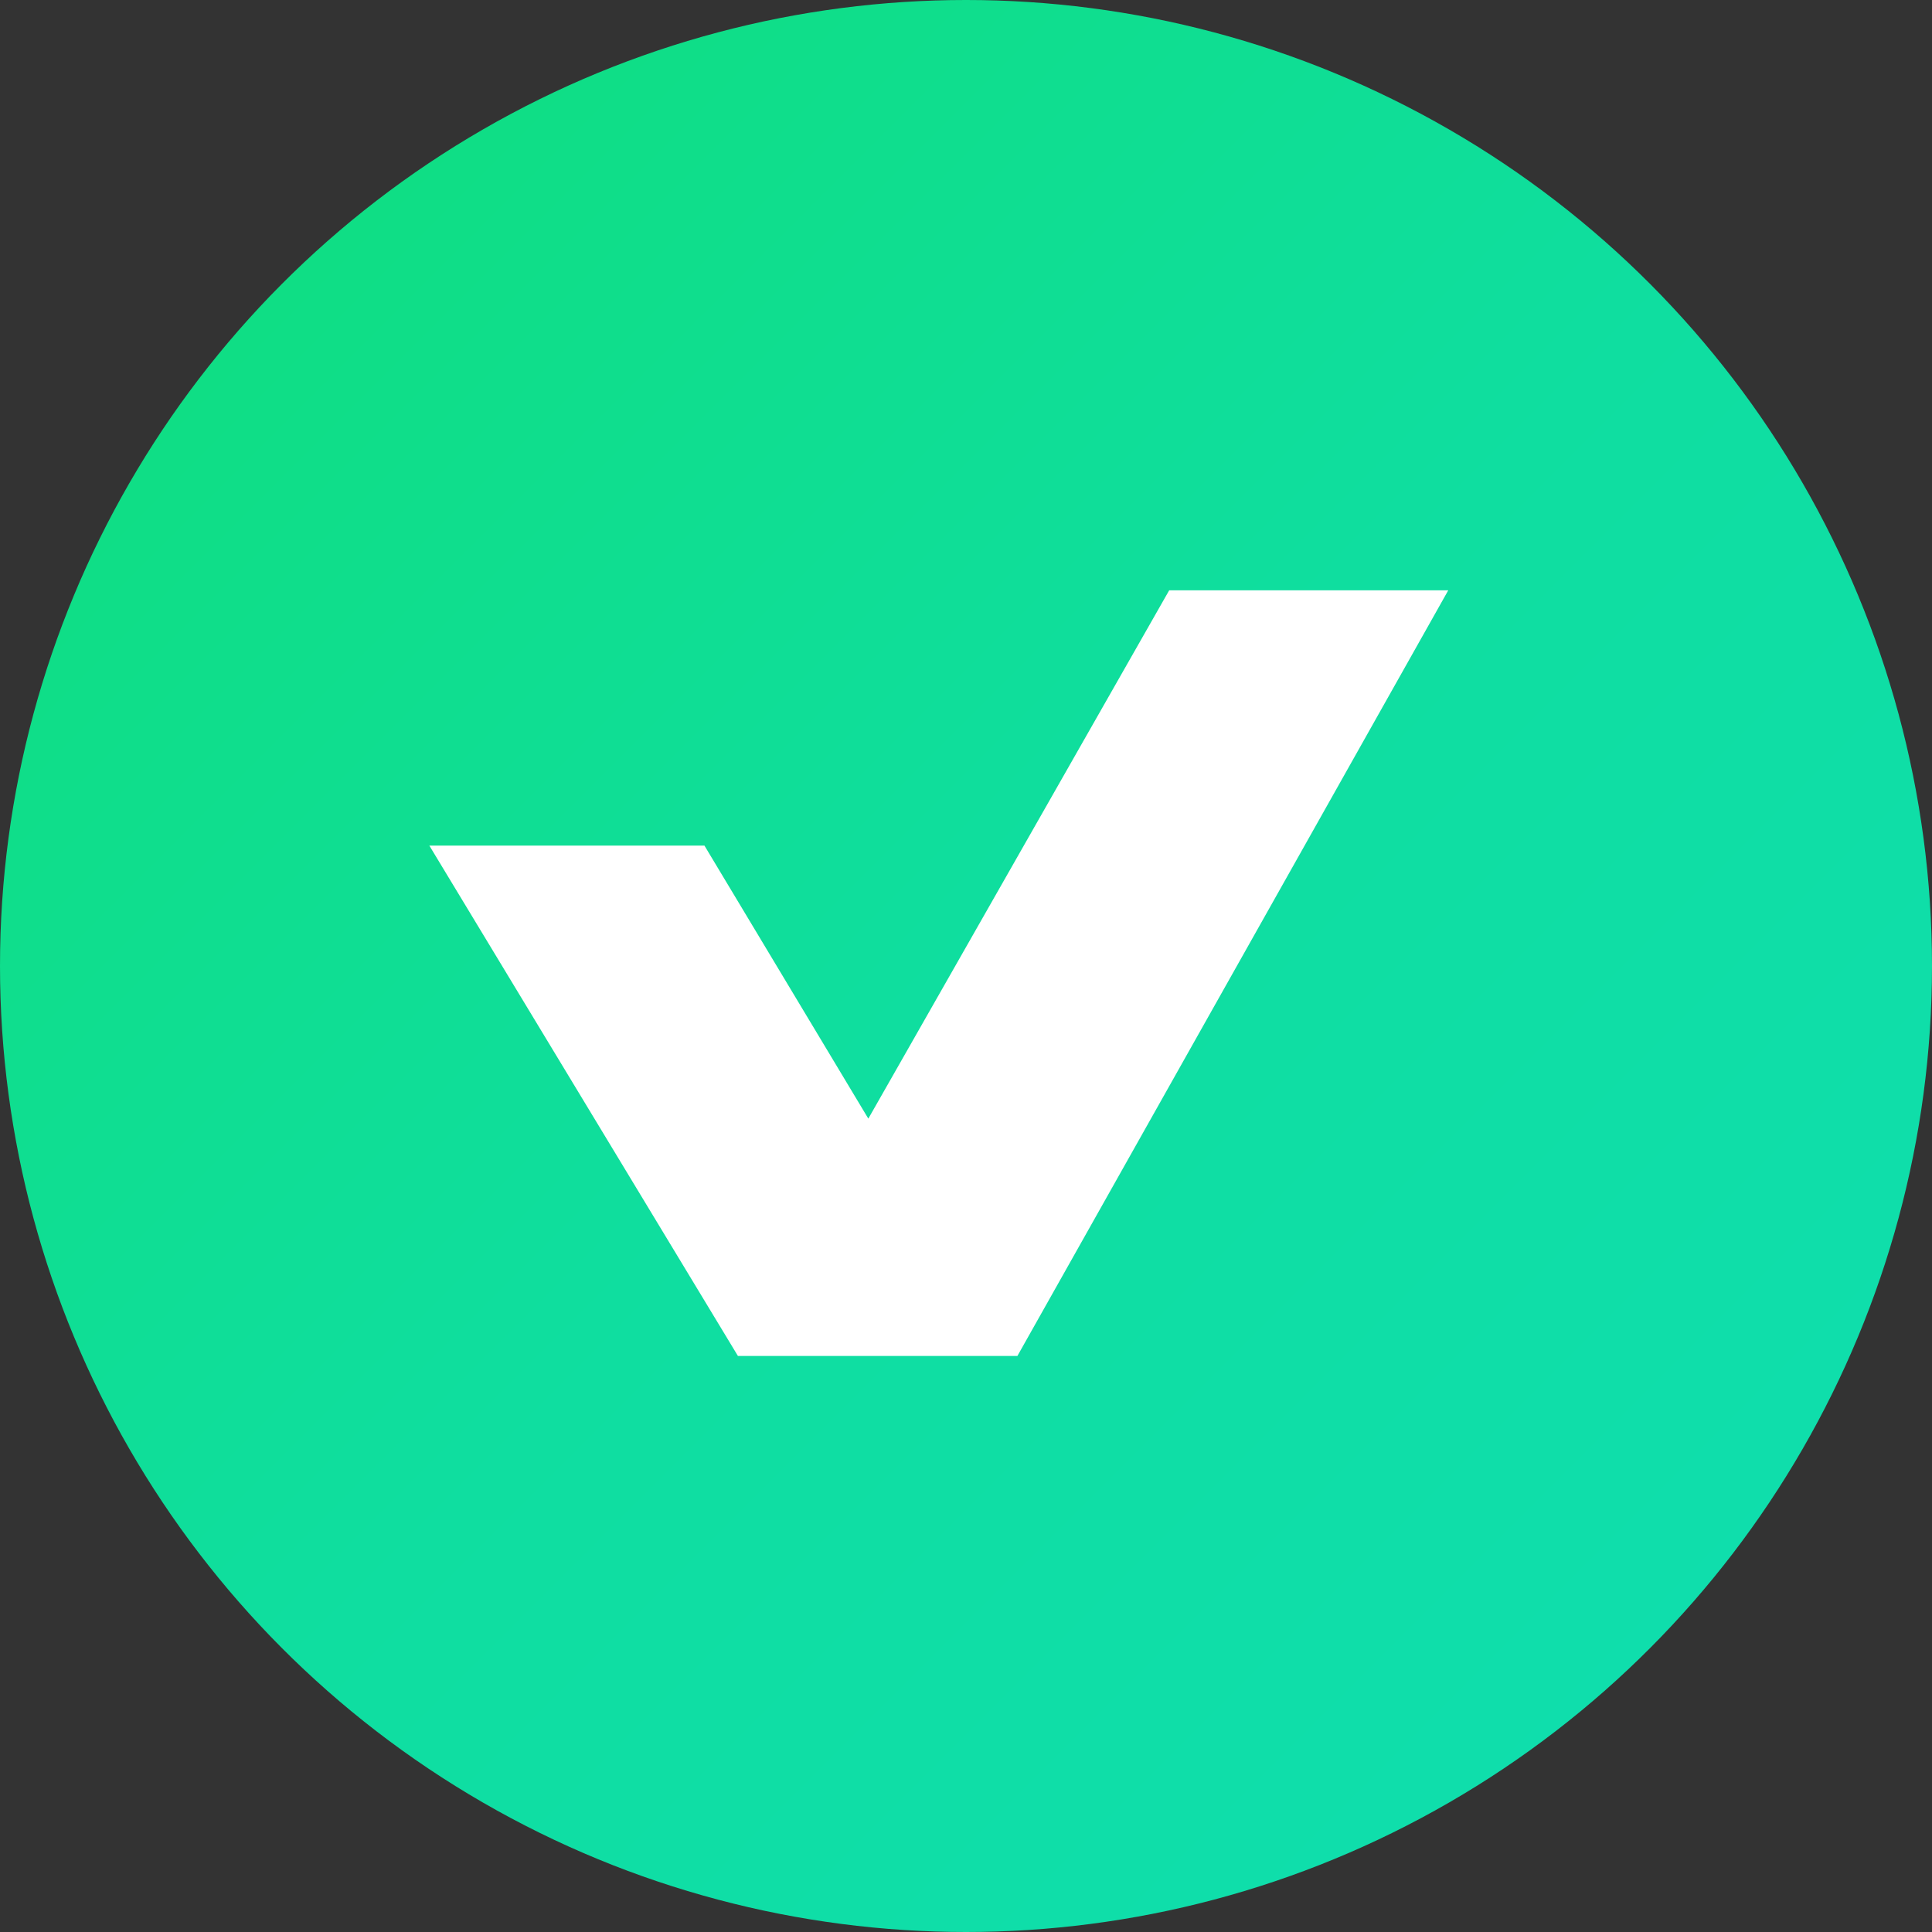<svg xmlns="http://www.w3.org/2000/svg" width="18" height="18" viewBox="0 0 18 18">
    <rect x="0" y="0" width="18" height="18" fill="#333333" stroke="none"/>
    <defs>
        <linearGradient id="a" x1="2.041%" y1="2.041%" y2="100%">
            <stop offset="0%" stop-color="#0FDE7B"/>
            <stop offset="49.963%" stop-color="#0FDEA0"/>
            <stop offset="100%" stop-color="#0FDEB1"/>
        </linearGradient>
    </defs>
    <g fill="none" fill-rule="evenodd">
        <circle cx="9" cy="9" r="9" fill="url(#a)"/>
        <path fill="#FFF" d="M4 7.878l2.875 4.755h2.604L13.493 5.5h-2.6L8.09 10.422 6.563 7.878z"/>
    </g>
</svg>
